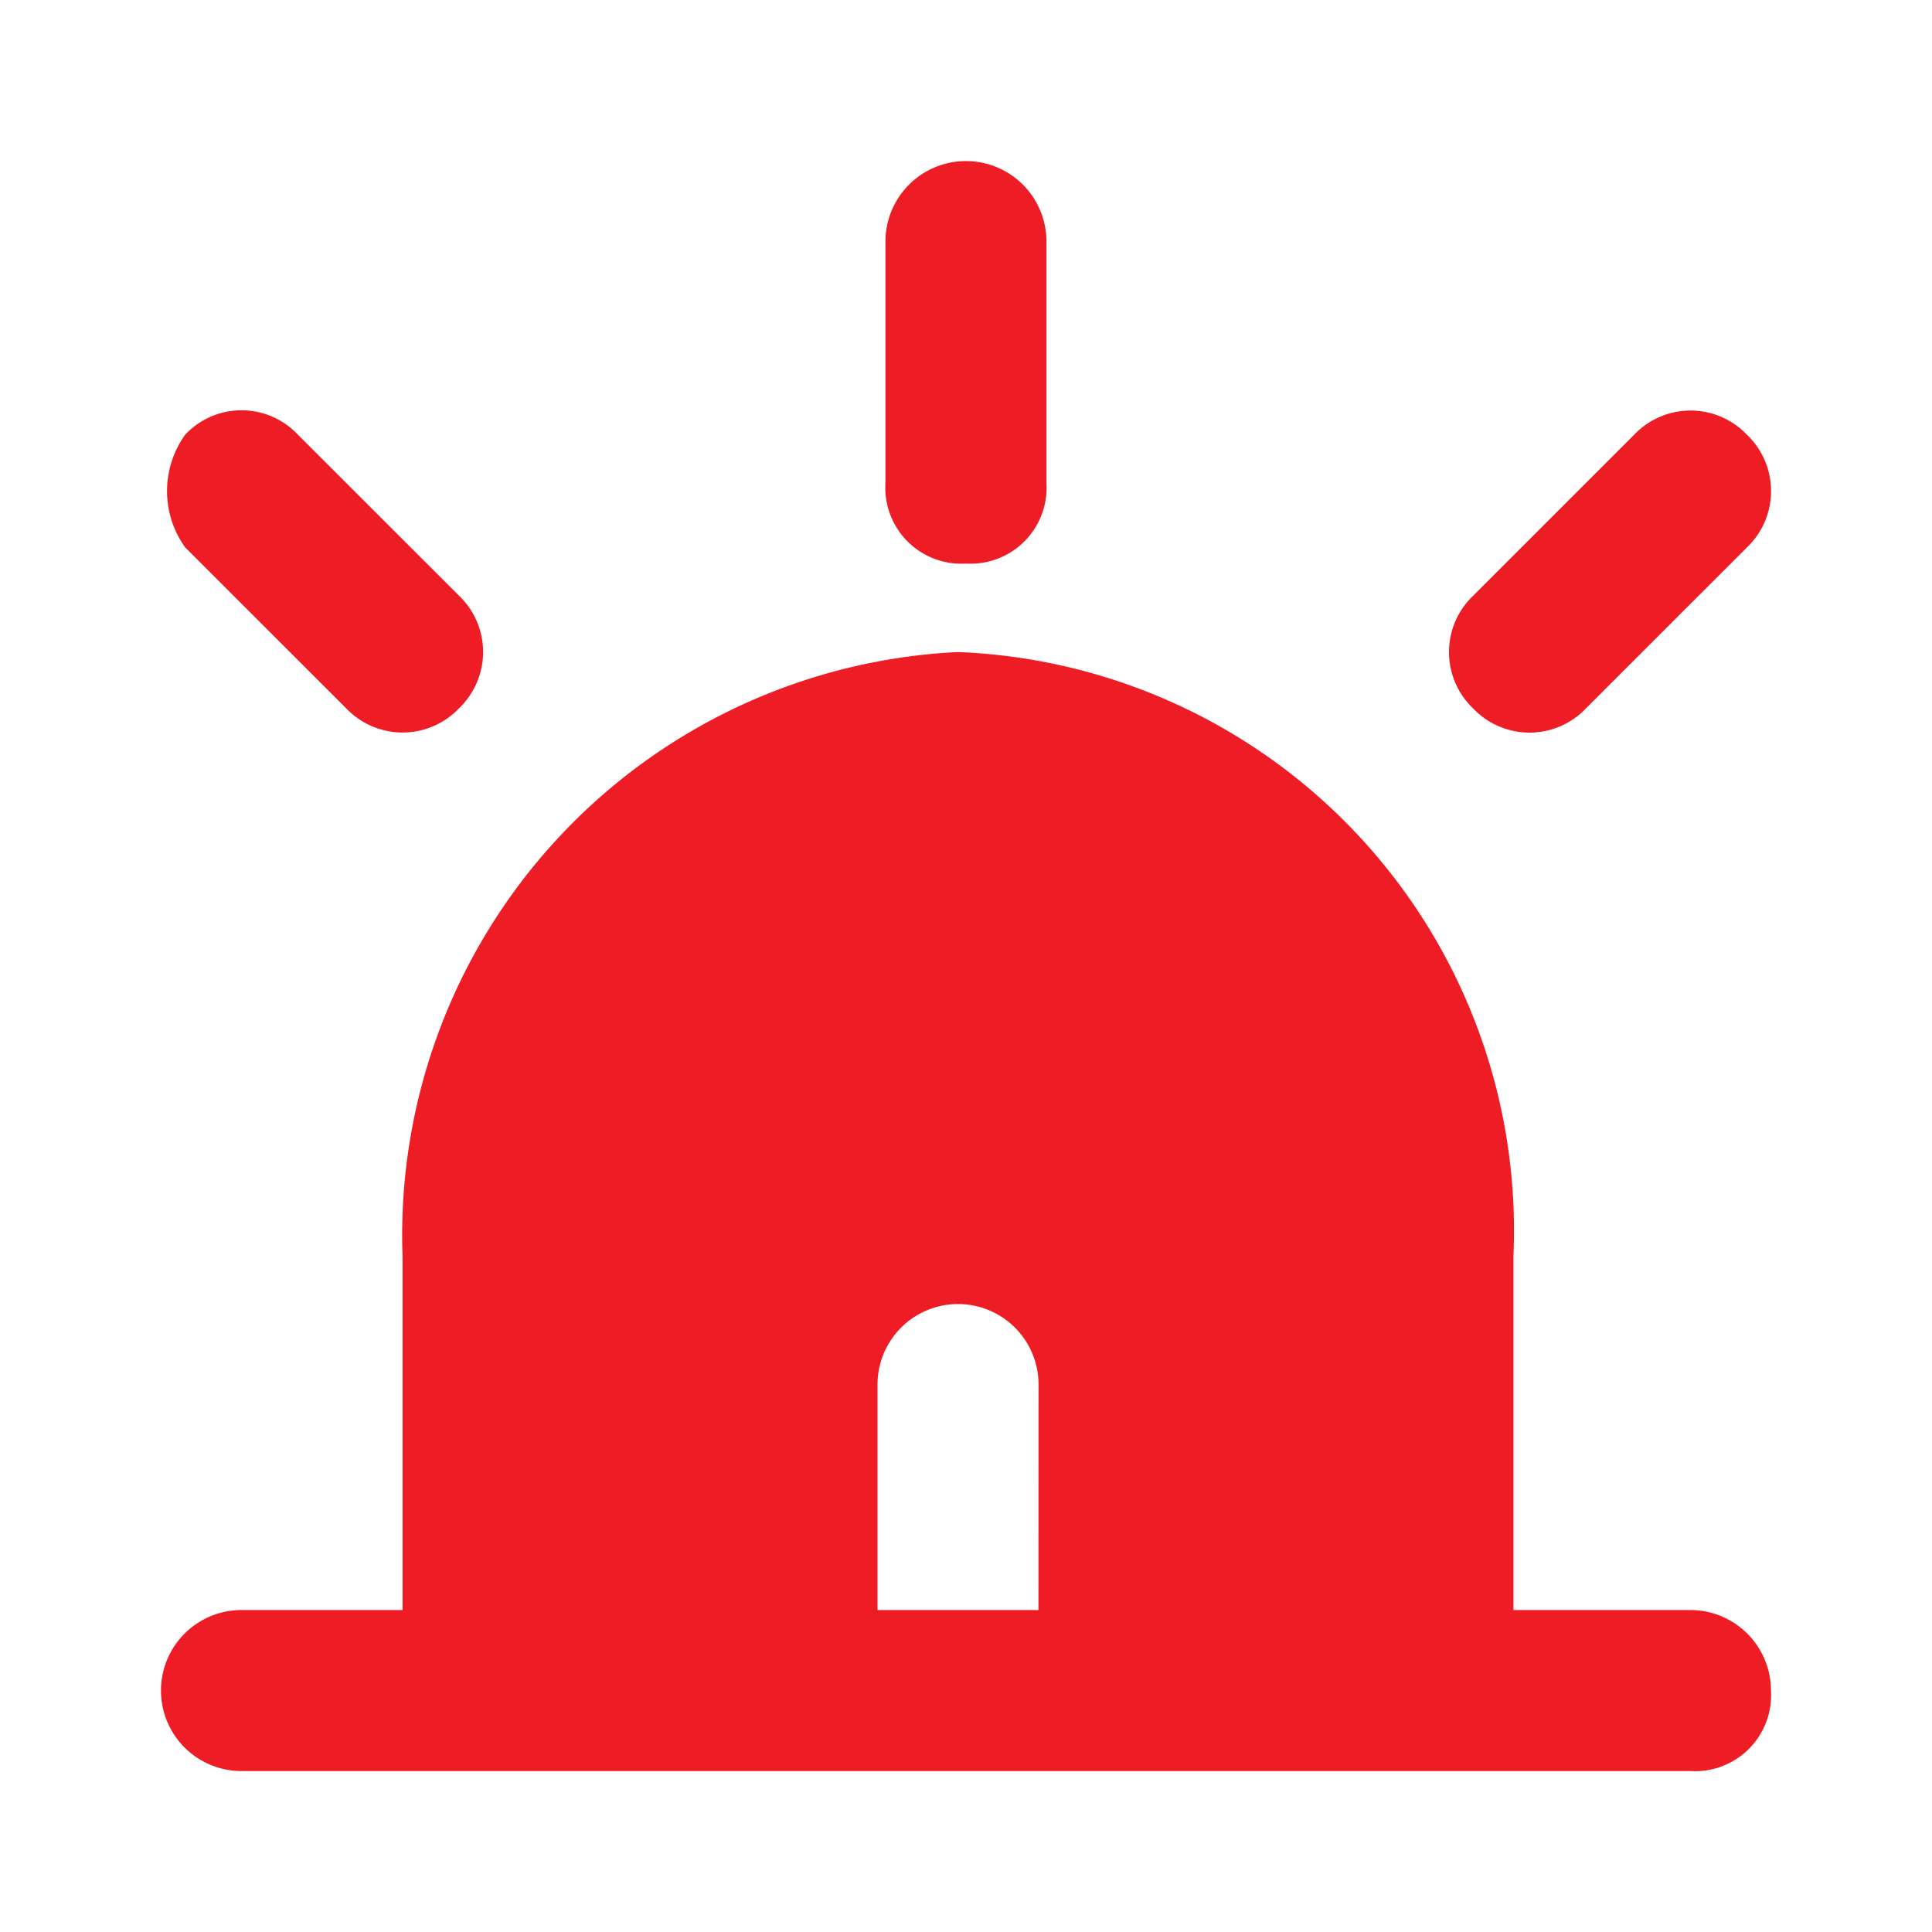 <svg id="Emergency_2_px" data-name="Emergency_2 px" xmlns="http://www.w3.org/2000/svg" width="20" height="20" viewBox="0 0 20 20">
  <path id="Path_22828" data-name="Path 22828" d="M0,0H20V20H0Z" fill="none"/>
  <g id="Group_22498" data-name="Group 22498" transform="translate(1.667 1.667)">
    <path id="Path_22829" data-name="Path 22829" d="M11.833,6.167a.787.787,0,0,0,.833-.833v-2.5a.833.833,0,0,0-1.667,0v2.5A.787.787,0,0,0,11.833,6.167Z" transform="translate(-3.5 -2)" fill="#ee1c25"/>
    <path id="Path_22830" data-name="Path 22830" d="M19.917,5.35,18.25,7.017a.806.806,0,0,0,0,1.167h0a.806.806,0,0,0,1.167,0l1.667-1.667a.806.806,0,0,0,0-1.167h0A.806.806,0,0,0,19.917,5.35Z" transform="translate(-4.667 -2.517)" fill="#ee1c25"/>
    <path id="Path_22831" data-name="Path 22831" d="M17.833,18.017H16V14.35A5.991,5.991,0,0,0,10.25,8.1,6.044,6.044,0,0,0,4.5,14.35v3.667H2.833a.833.833,0,1,0,0,1.667h15a.787.787,0,0,0,.833-.833A.835.835,0,0,0,17.833,18.017Zm-6.75,0H9.417V15.683a.833.833,0,1,1,1.667,0Z" transform="translate(-2 -3.017)" fill="#ee1c25"/>
    <path id="Path_22832" data-name="Path 22832" d="M2.262,5.35h0a1,1,0,0,0,0,1.167L3.929,8.183a.806.806,0,0,0,1.167,0h0a.806.806,0,0,0,0-1.167L3.429,5.35A.8.8,0,0,0,2.262,5.35Z" transform="translate(-2.012 -2.517)" fill="#ee1c25"/>
  </g>
</svg>
